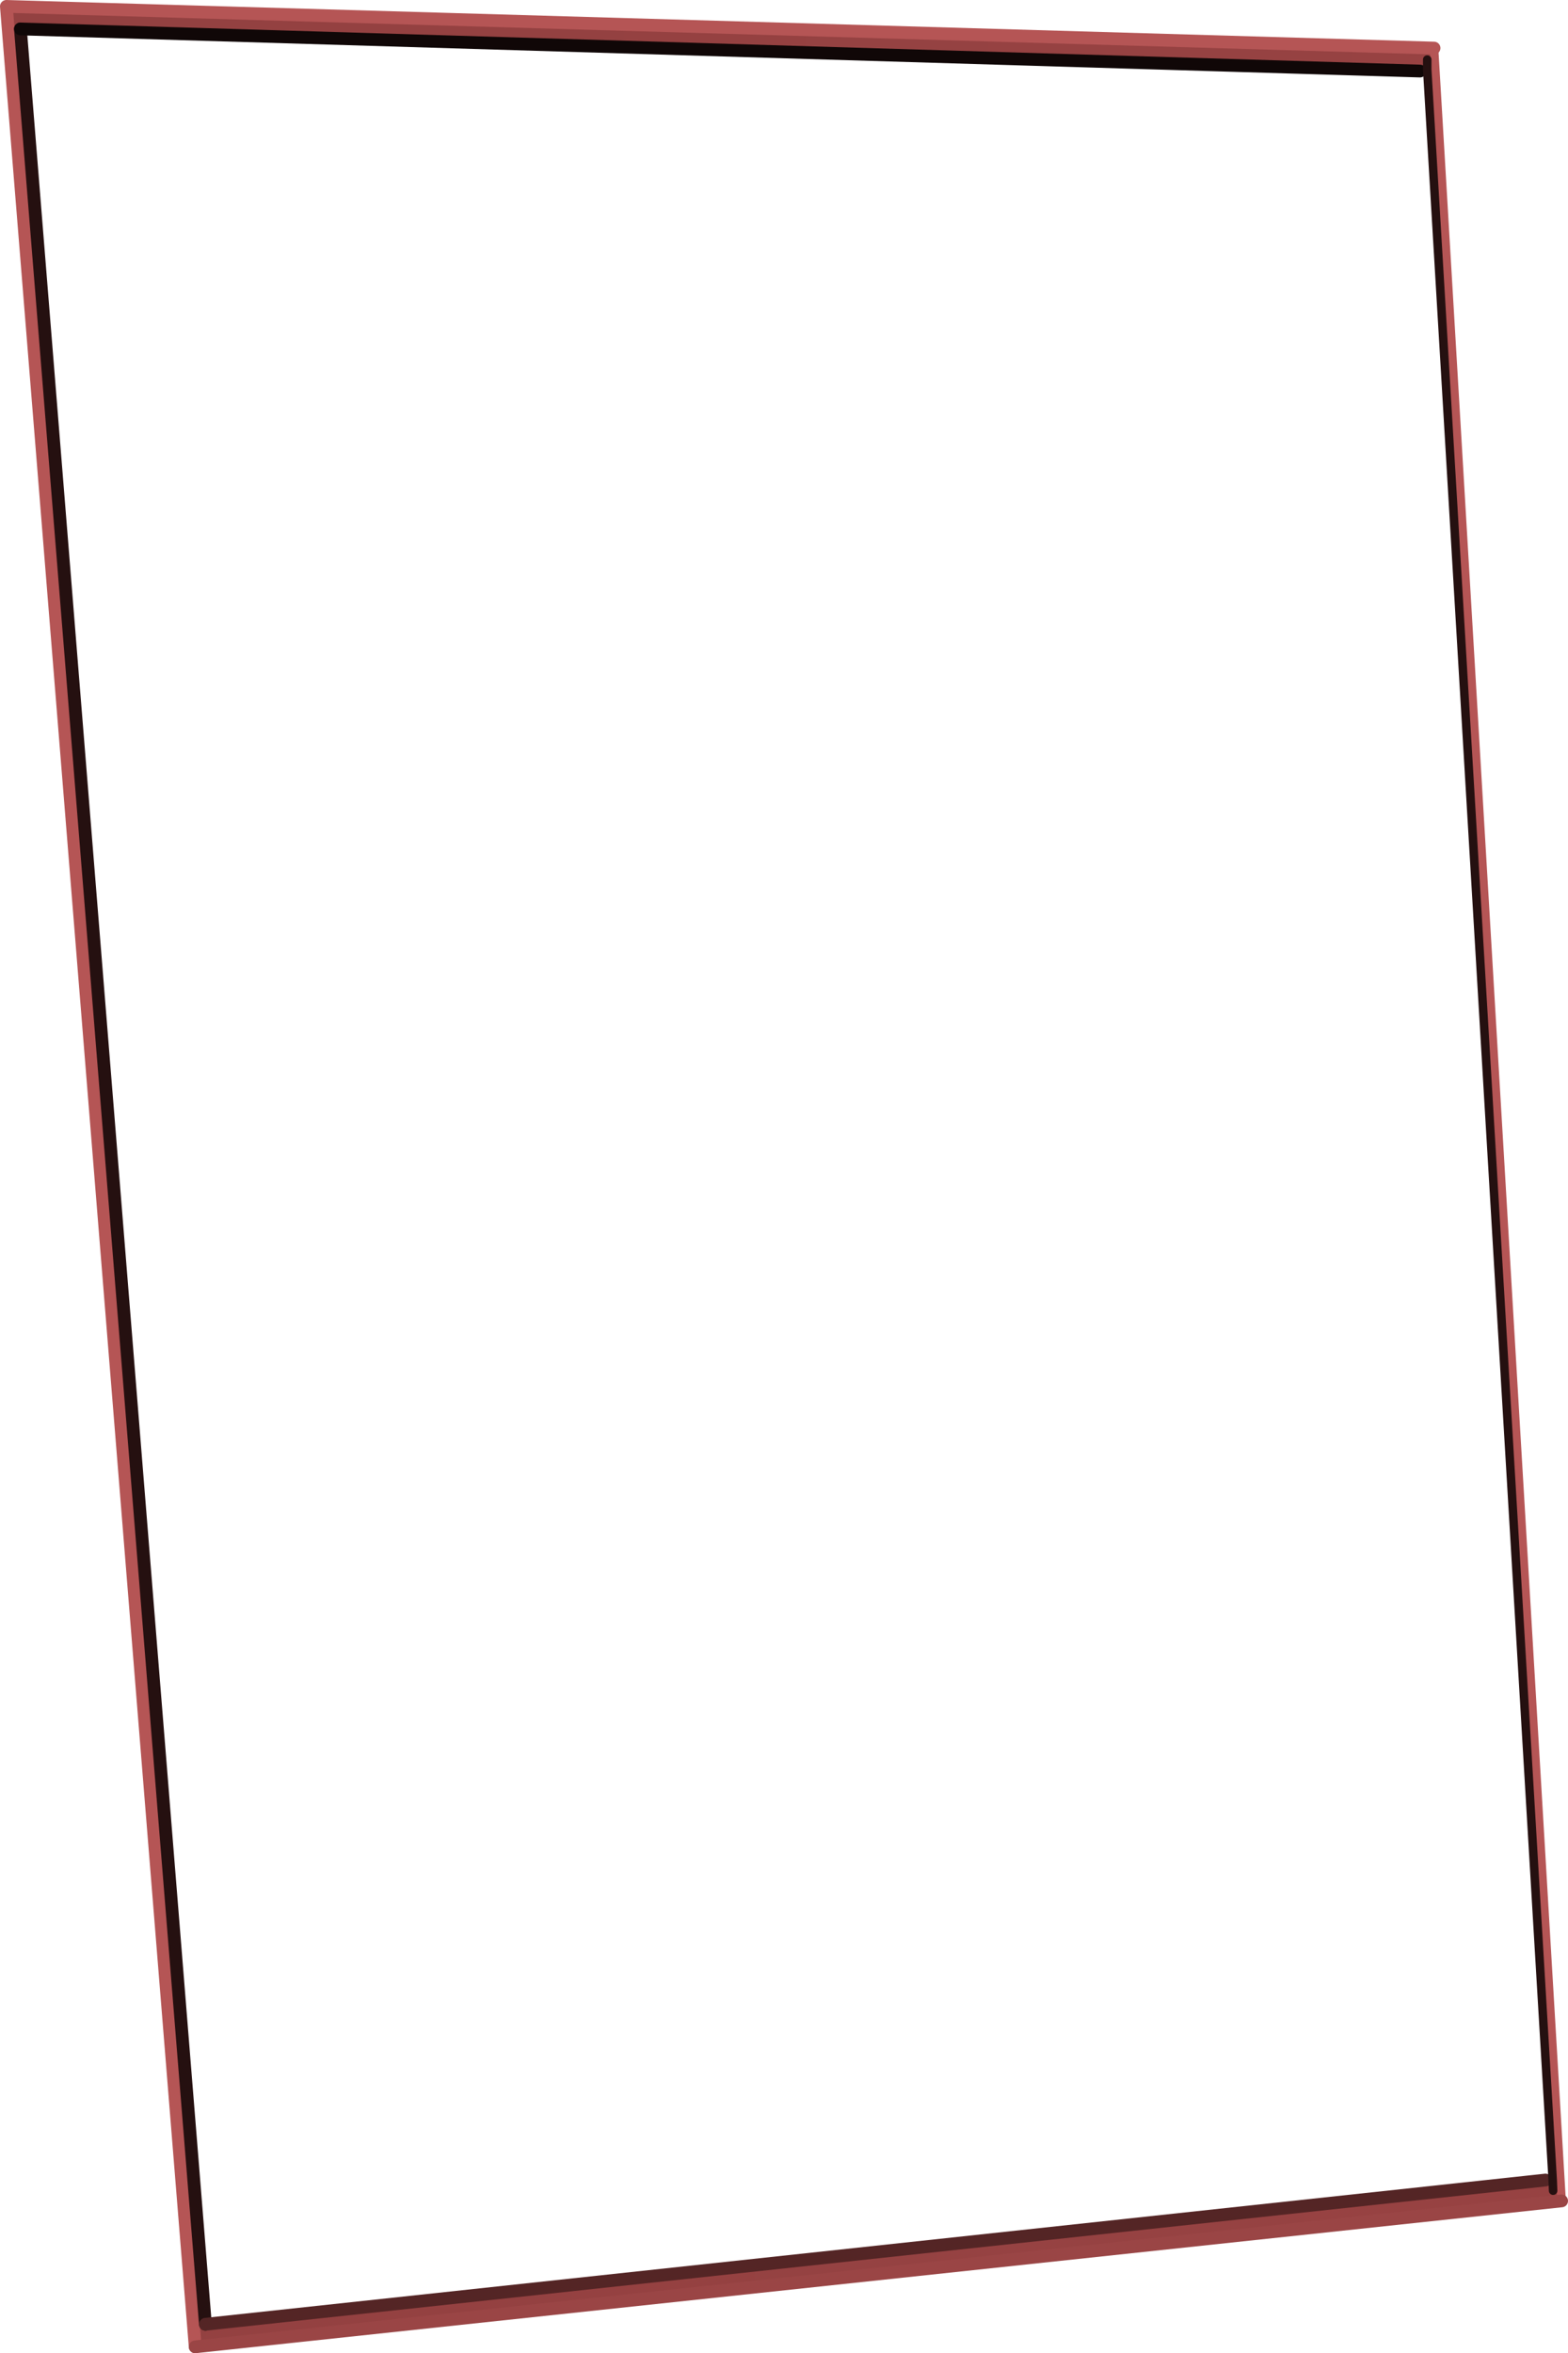 <?xml version="1.0" encoding="UTF-8" standalone="no"?>
<svg xmlns:xlink="http://www.w3.org/1999/xlink" height="276.55px" width="184.35px" xmlns="http://www.w3.org/2000/svg">
  <g transform="matrix(1.0, 0.0, 0.0, 1.0, 83.9, 145.35)">
    <path d="M83.9 -138.35 L83.9 -137.15 83.9 -138.35 M83.9 -137.15 L83.05 -137.0 -81.5 -141.95 -59.75 127.8 97.8 110.85 98.65 110.8 83.9 -137.15 M98.7 112.1 L98.65 110.8 98.7 112.1 M84.7 -139.7 L99.7 113.3 -60.95 130.45 -83.15 -144.6 84.7 -139.7" fill="url(#gradient0)" fill-rule="evenodd" stroke="none"/>
    <path d="M84.7 -139.7 L99.7 113.3" fill="none" stroke="#b55555" stroke-linecap="round" stroke-linejoin="round" stroke-width="1.0"/>
    <path d="M-60.95 130.45 L-83.15 -144.6 84.7 -139.7" fill="none" stroke="#b55555" stroke-linecap="round" stroke-linejoin="round" stroke-width="1.5"/>
    <path d="M99.7 113.3 L-60.95 130.45" fill="none" stroke="#9a4545" stroke-linecap="round" stroke-linejoin="round" stroke-width="1.5"/>
    <path d="M-59.75 127.8 L-81.5 -141.95" fill="none" stroke="#251010" stroke-linecap="round" stroke-linejoin="round" stroke-width="1.5"/>
    <path d="M-81.5 -141.95 L83.05 -137.0" fill="none" stroke="#100707" stroke-linecap="round" stroke-linejoin="round" stroke-width="1.5"/>
    <path d="M97.8 110.85 L-59.75 127.8" fill="none" stroke="#542525" stroke-linecap="round" stroke-linejoin="round" stroke-width="1.5"/>
    <path d="M83.9 -137.15 L83.9 -138.35 M83.9 -137.15 L98.65 110.8 98.7 112.1" fill="none" stroke="#251010" stroke-linecap="round" stroke-linejoin="round" stroke-width="1.0"/>
  </g>
  <defs>
    <linearGradient gradientTransform="matrix(1.047, 0.0, -0.036, 1.568, 7.75, -5.45)" gradientUnits="userSpaceOnUse" id="gradient0" spreadMethod="pad" x1="-819.2" x2="819.2">
      <stop offset="0.0" stop-color="#813a3a"/>
      <stop offset="1.0" stop-color="#a94949"/>
    </linearGradient>
  </defs>
</svg>
